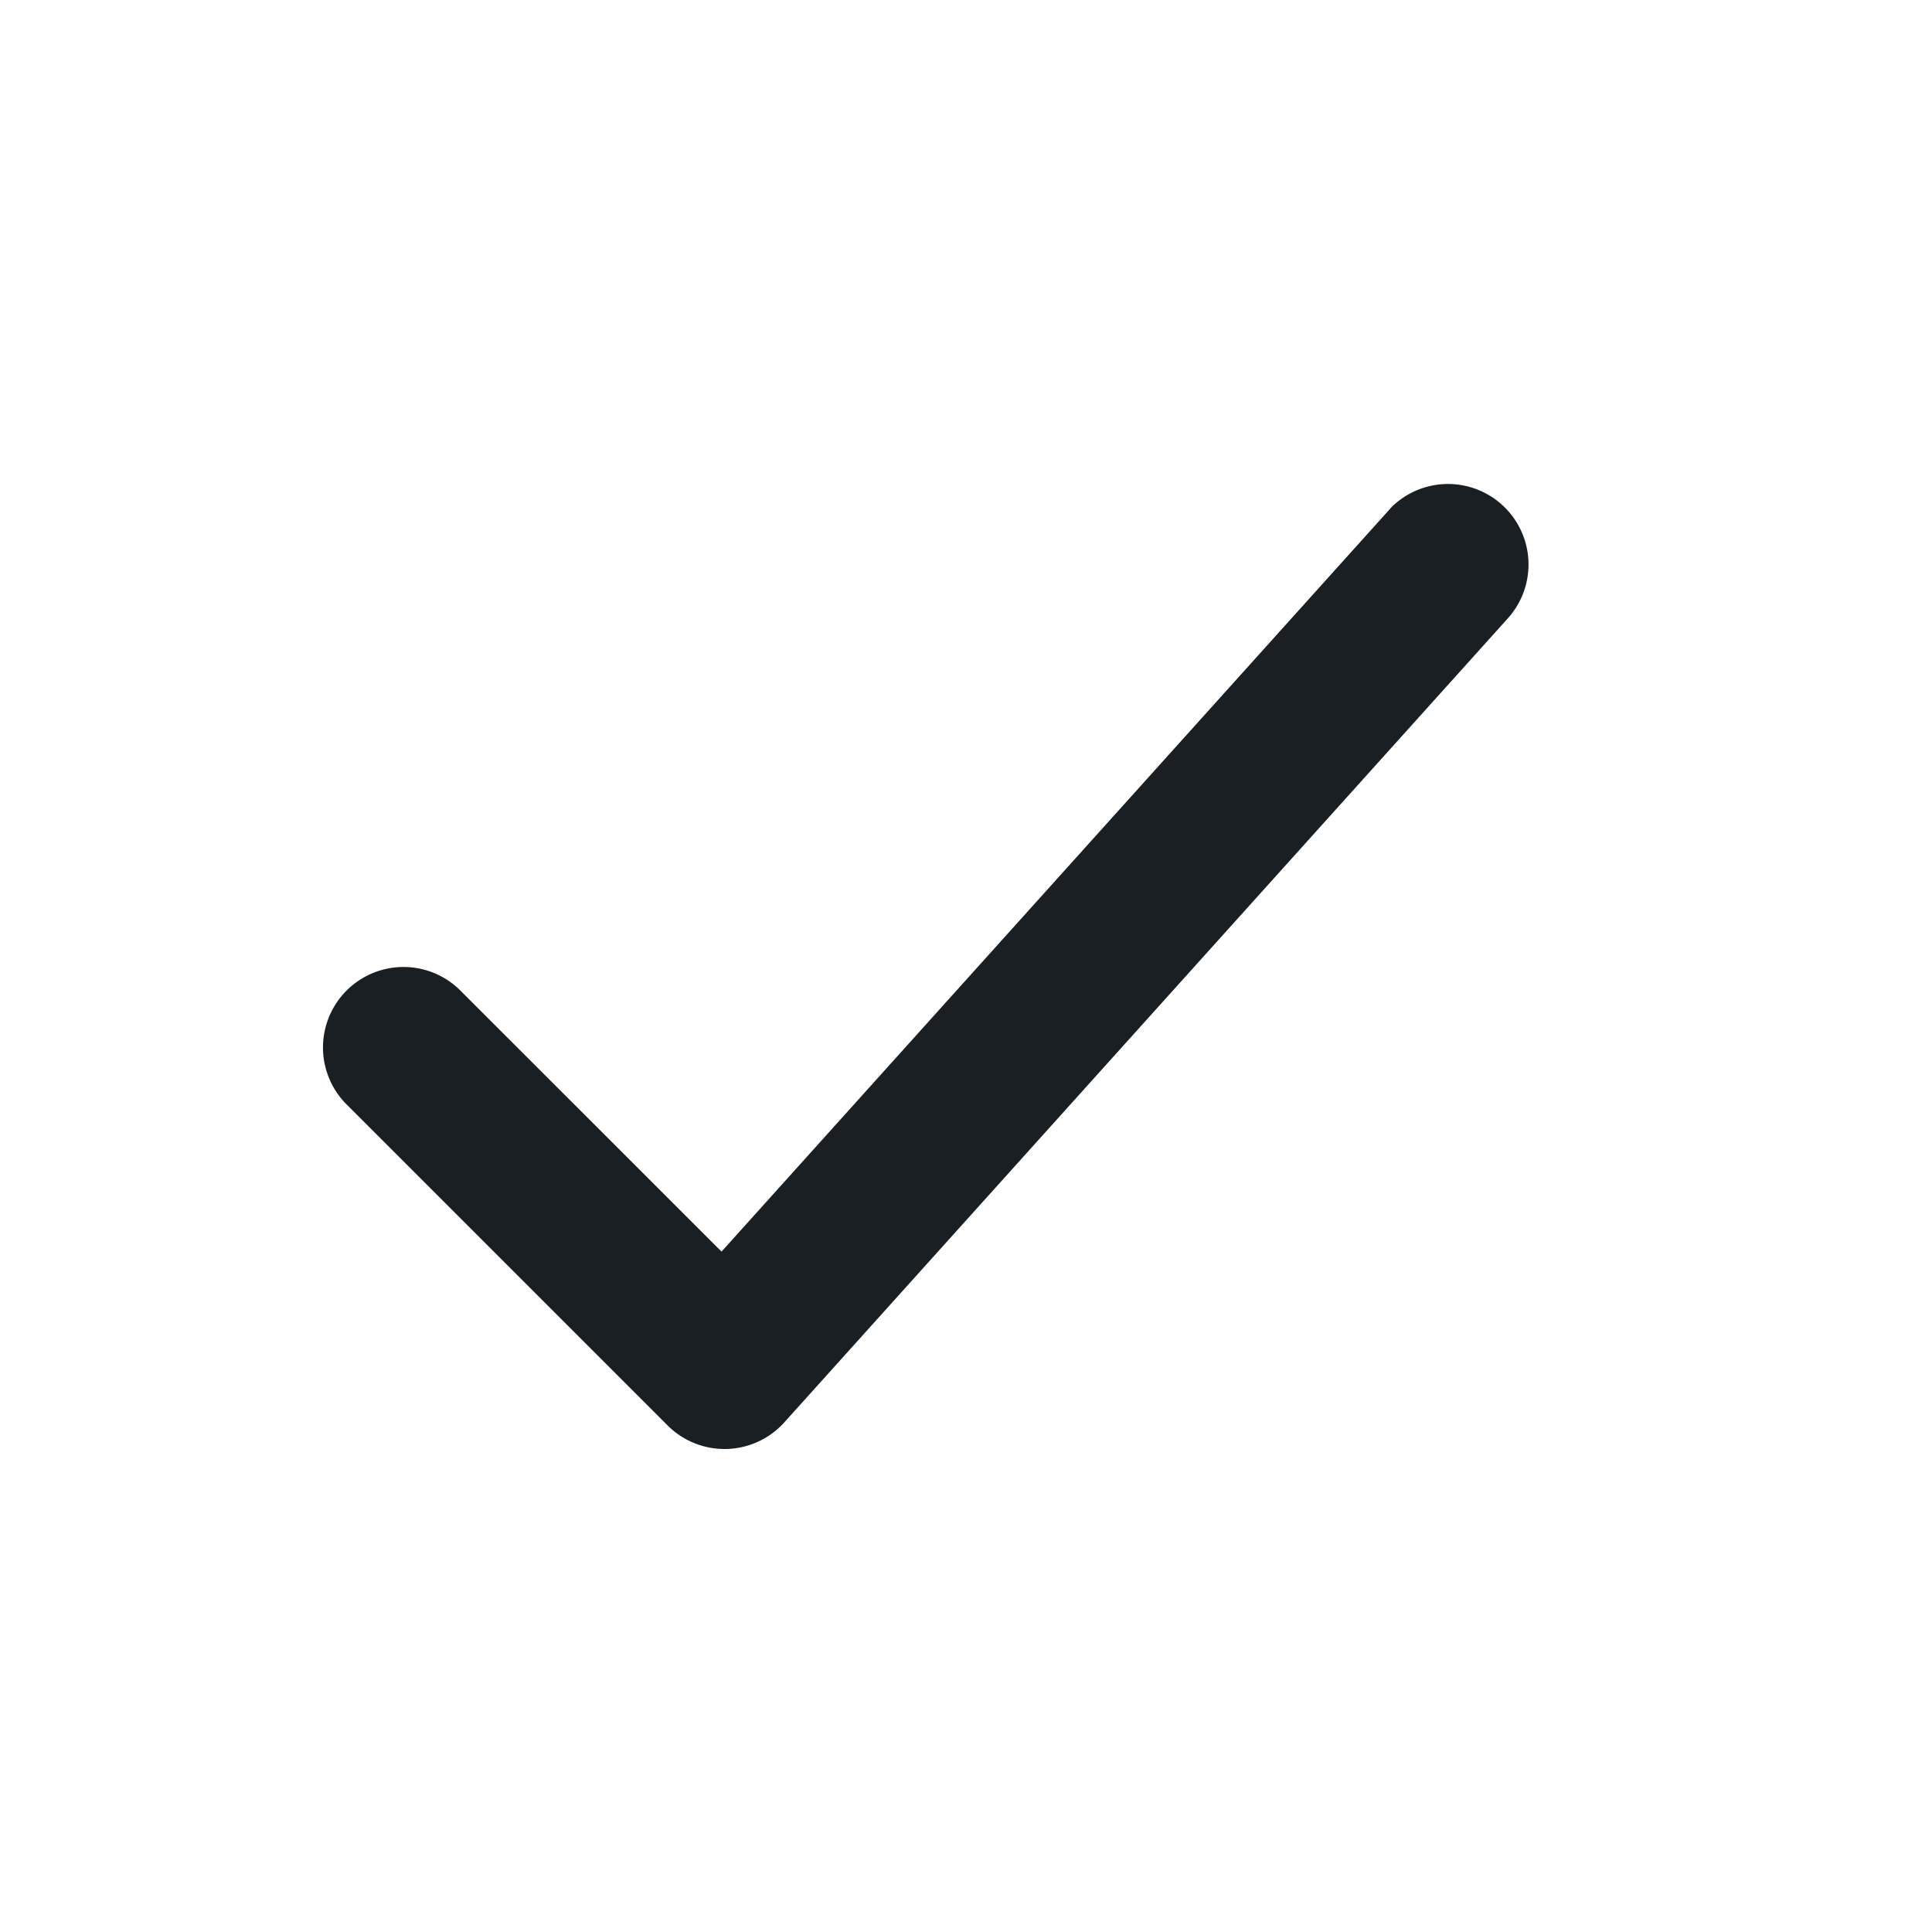 <svg width="24" height="24" viewBox="0 0 24 24" fill="none" xmlns="http://www.w3.org/2000/svg">
    <path d="M18.707 7.707a1 1 0 0 0-1.414-1.414l-8.33 9.255-3.256-3.255a1 1 0 0 0-1.414 1.414l4 4a1 1 0 0 0 1.432-.018l.01-.01a.857.857 0 0 0 .018-.021l8.954-9.95z" fill="#191F23"/>
</svg>
